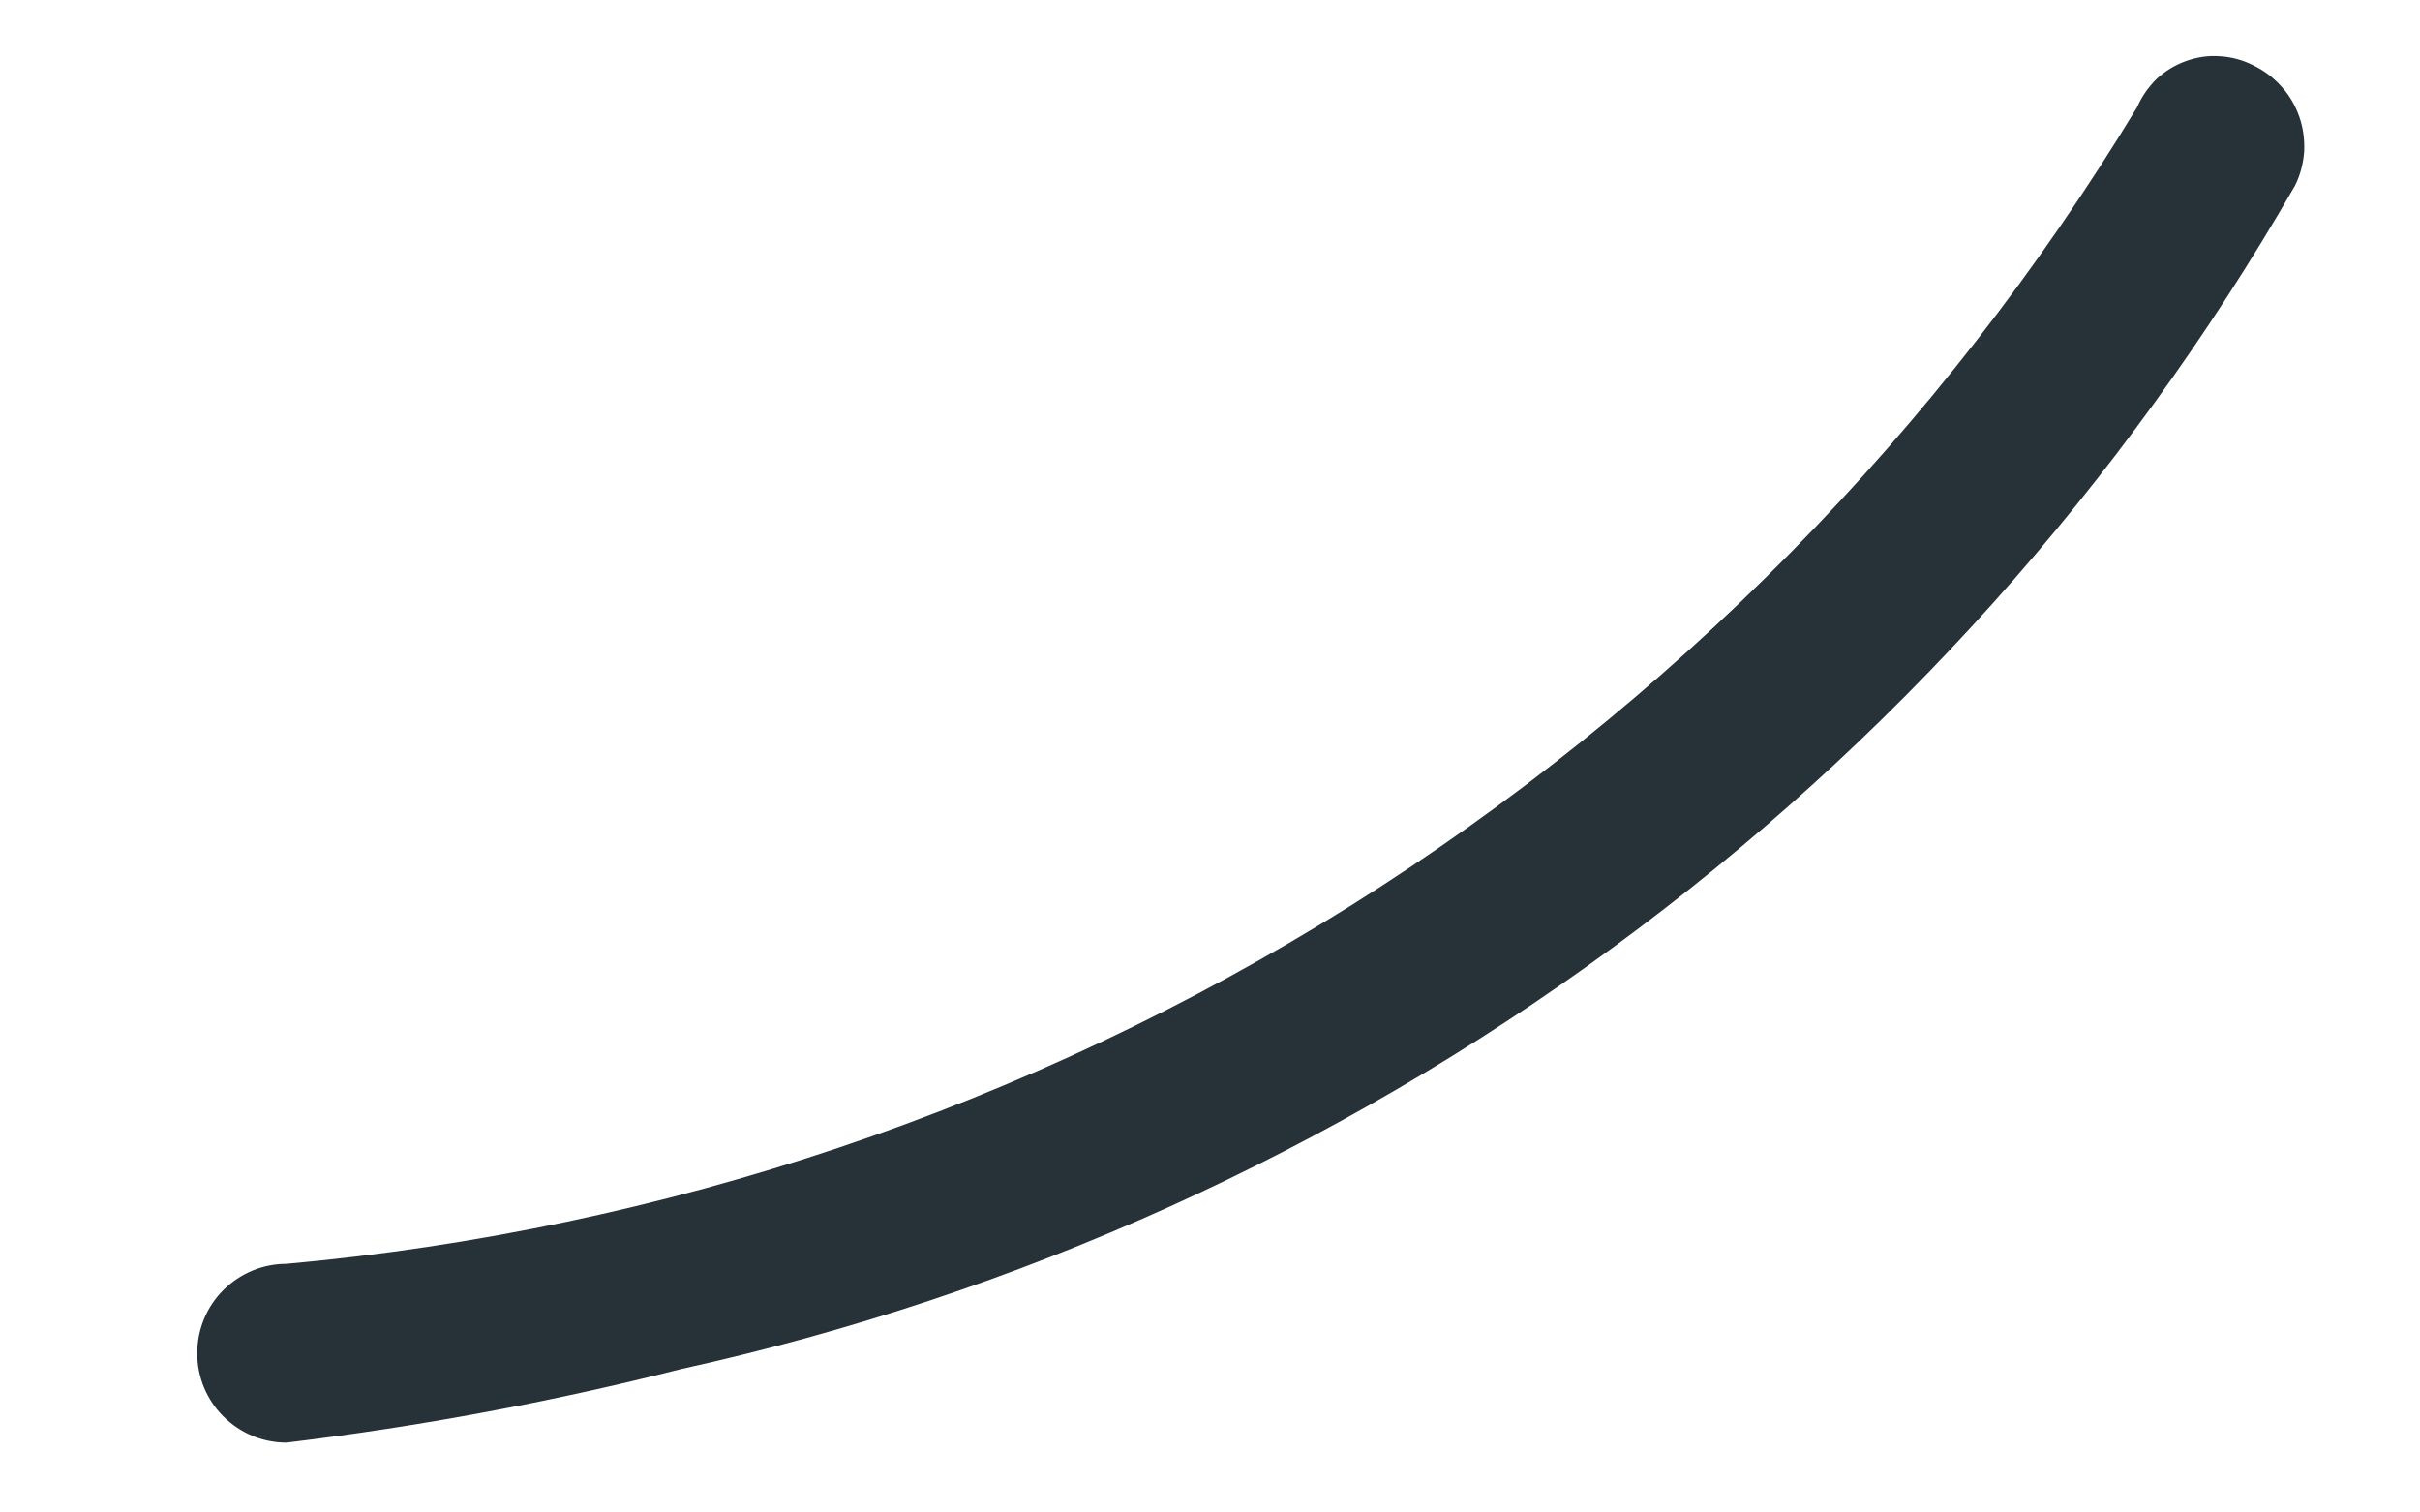 <?xml version="1.0" encoding="UTF-8" standalone="no"?><svg width='8' height='5' viewBox='0 0 8 5' fill='none' xmlns='http://www.w3.org/2000/svg'>
<path d='M2.251 4.526C1.822 4.635 1.386 4.716 0.947 4.769C0.869 4.769 0.794 4.738 0.738 4.682C0.683 4.627 0.652 4.552 0.652 4.474C0.652 4.395 0.683 4.32 0.738 4.265C0.794 4.209 0.869 4.178 0.947 4.178C2.195 4.065 3.399 3.66 4.462 2.996C5.524 2.331 6.416 1.427 7.065 0.354C7.08 0.319 7.102 0.288 7.129 0.261C7.157 0.235 7.19 0.215 7.226 0.202C7.262 0.189 7.3 0.183 7.338 0.186C7.376 0.188 7.413 0.198 7.447 0.215C7.483 0.232 7.515 0.256 7.541 0.285C7.568 0.314 7.588 0.349 7.601 0.386C7.614 0.423 7.619 0.463 7.617 0.502C7.614 0.541 7.604 0.58 7.586 0.615C7.018 1.602 6.25 2.46 5.331 3.133C4.412 3.807 3.363 4.281 2.251 4.526Z' fill='#263238'/>
</svg>
